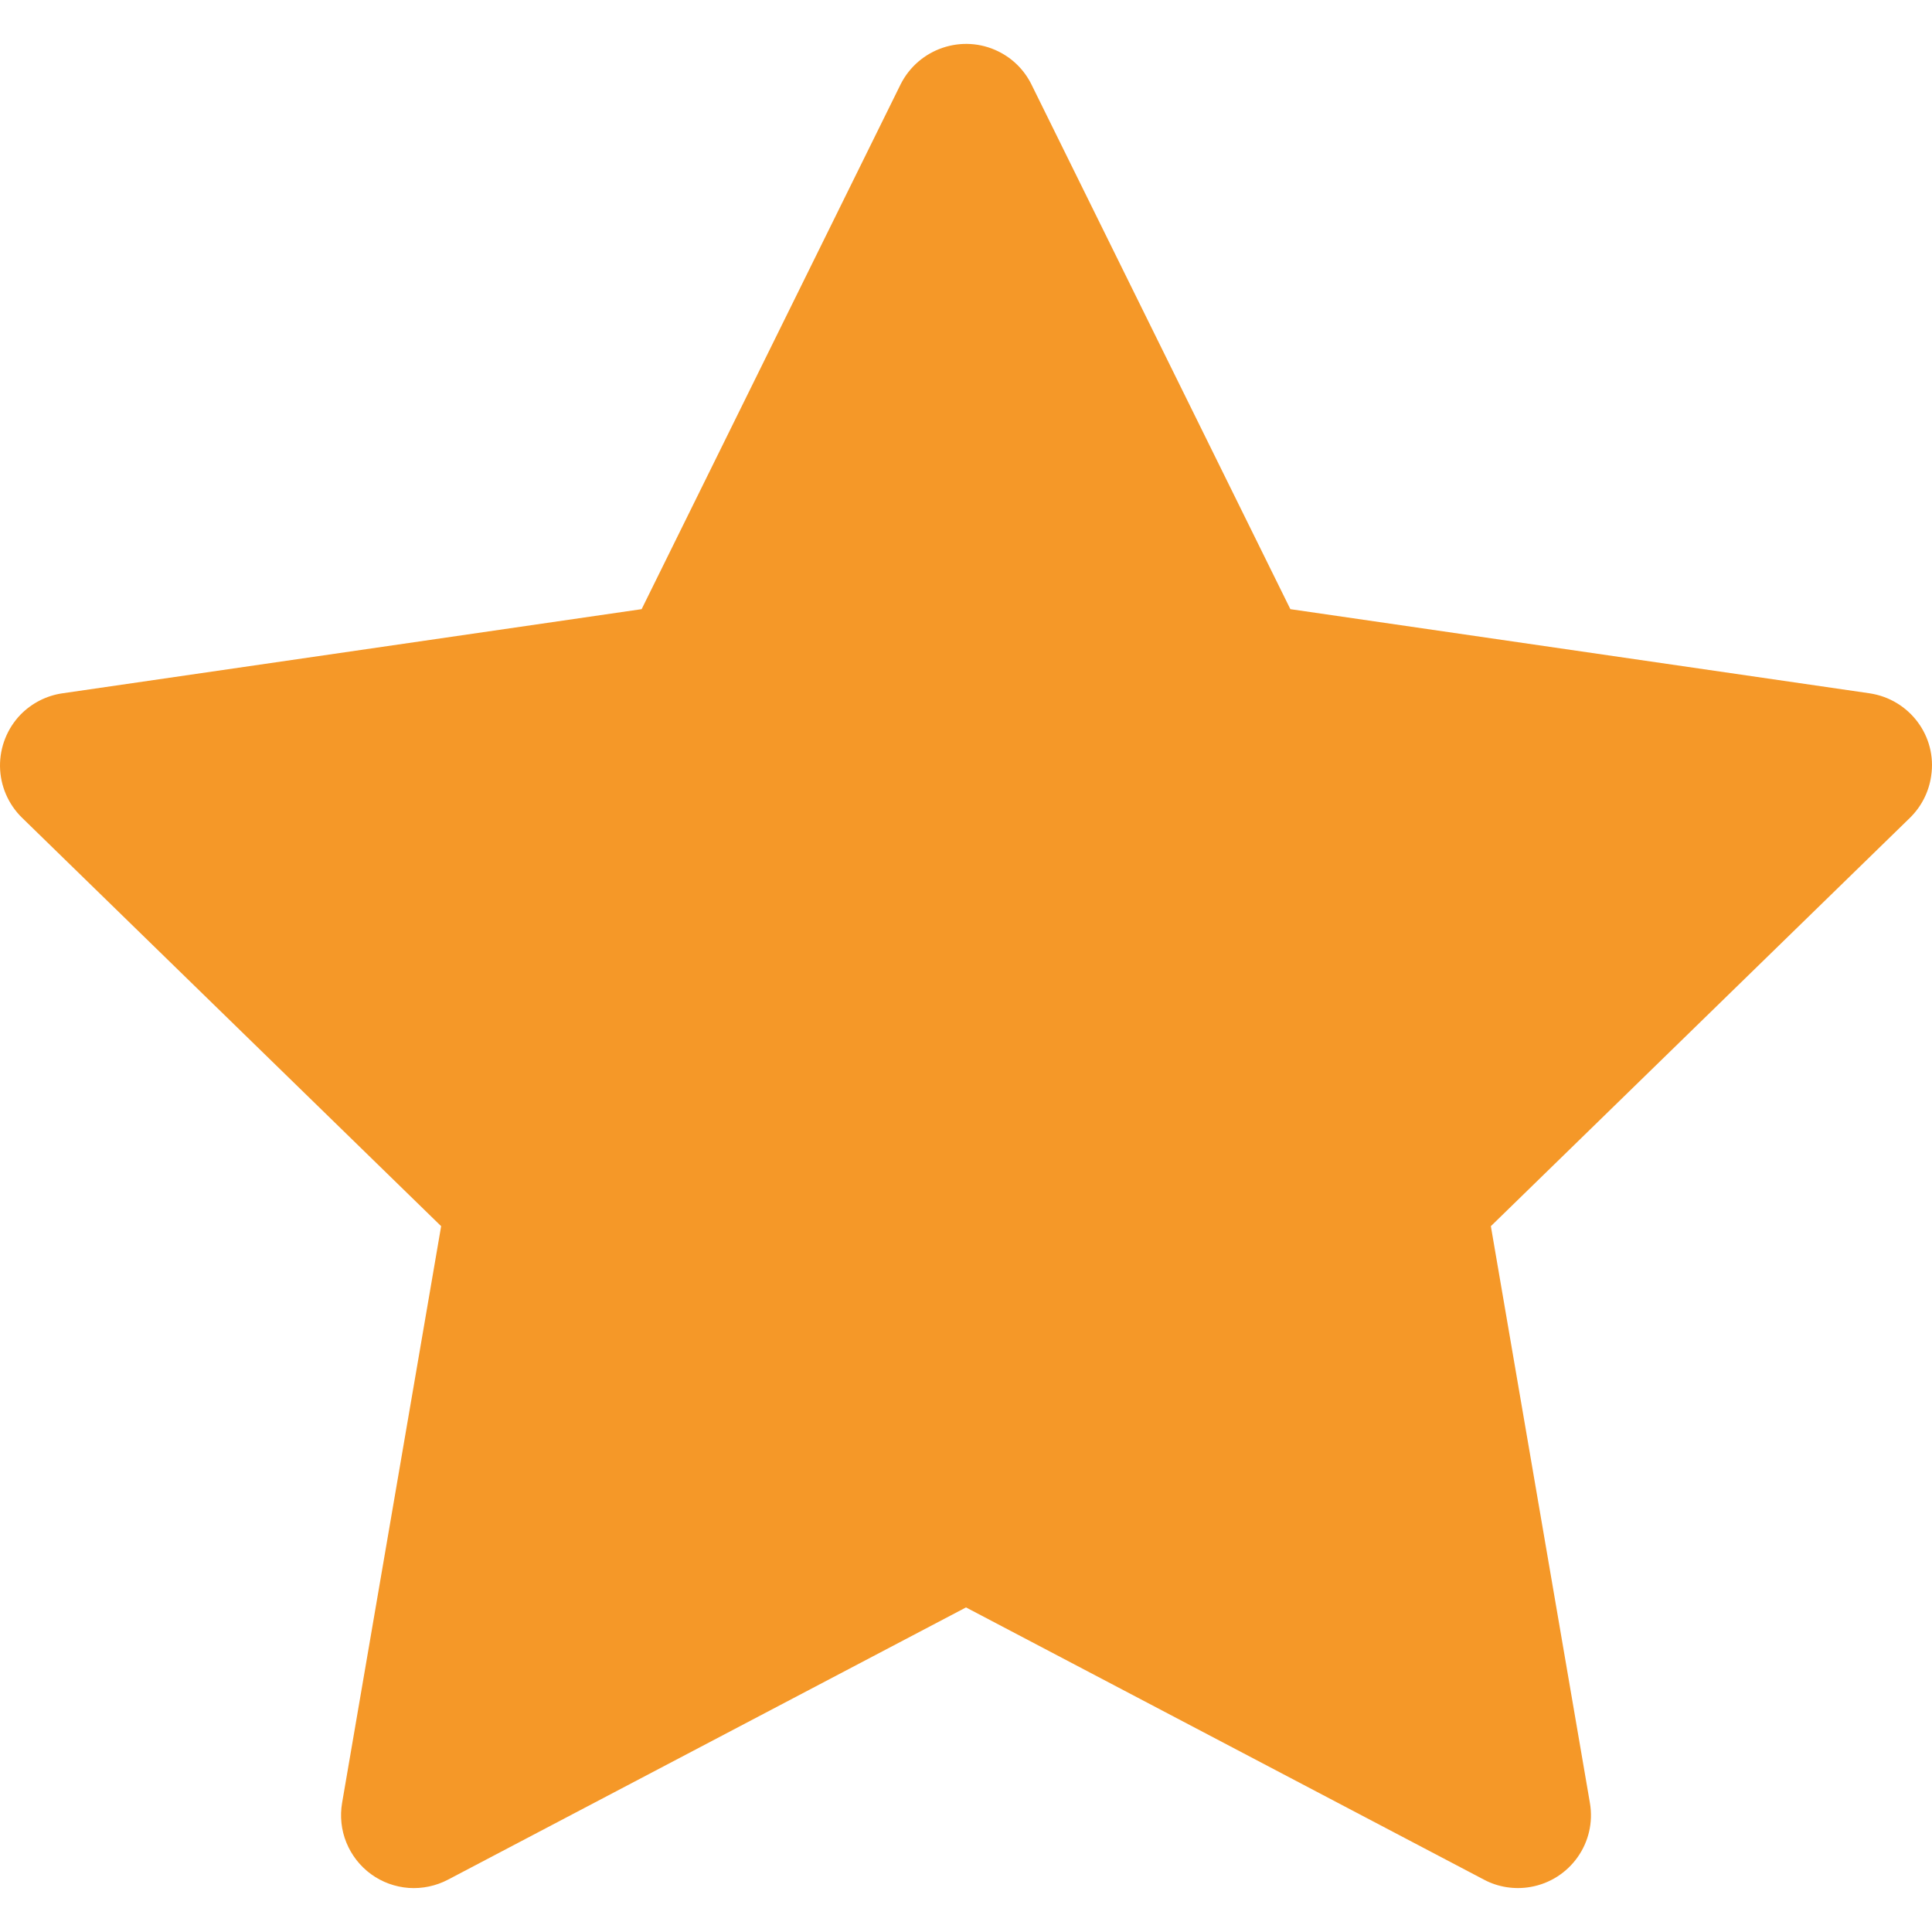 <svg width="27" height="27" viewBox="0 0 27 27" fill="none" xmlns="http://www.w3.org/2000/svg">
<path d="M26.127 9.689L18.033 8.513L14.415 1.181C14.316 0.98 14.154 0.818 13.953 0.719C13.449 0.47 12.837 0.677 12.585 1.181L8.967 8.513L0.873 9.689C0.65 9.721 0.446 9.826 0.289 9.985C0.101 10.179 -0.003 10.44 8.97264e-05 10.711C0.004 10.982 0.115 11.24 0.309 11.429L6.165 17.136L4.781 25.195C4.749 25.382 4.769 25.575 4.841 25.751C4.913 25.927 5.032 26.08 5.186 26.192C5.34 26.304 5.522 26.37 5.712 26.384C5.902 26.397 6.092 26.357 6.26 26.269L13.5 22.464L20.74 26.269C20.937 26.374 21.167 26.409 21.387 26.371C21.942 26.275 22.315 25.749 22.219 25.195L20.835 17.136L26.692 11.429C26.851 11.273 26.956 11.069 26.988 10.846C27.074 10.288 26.685 9.772 26.127 9.689Z" fill="#F59828"/>
</svg>
